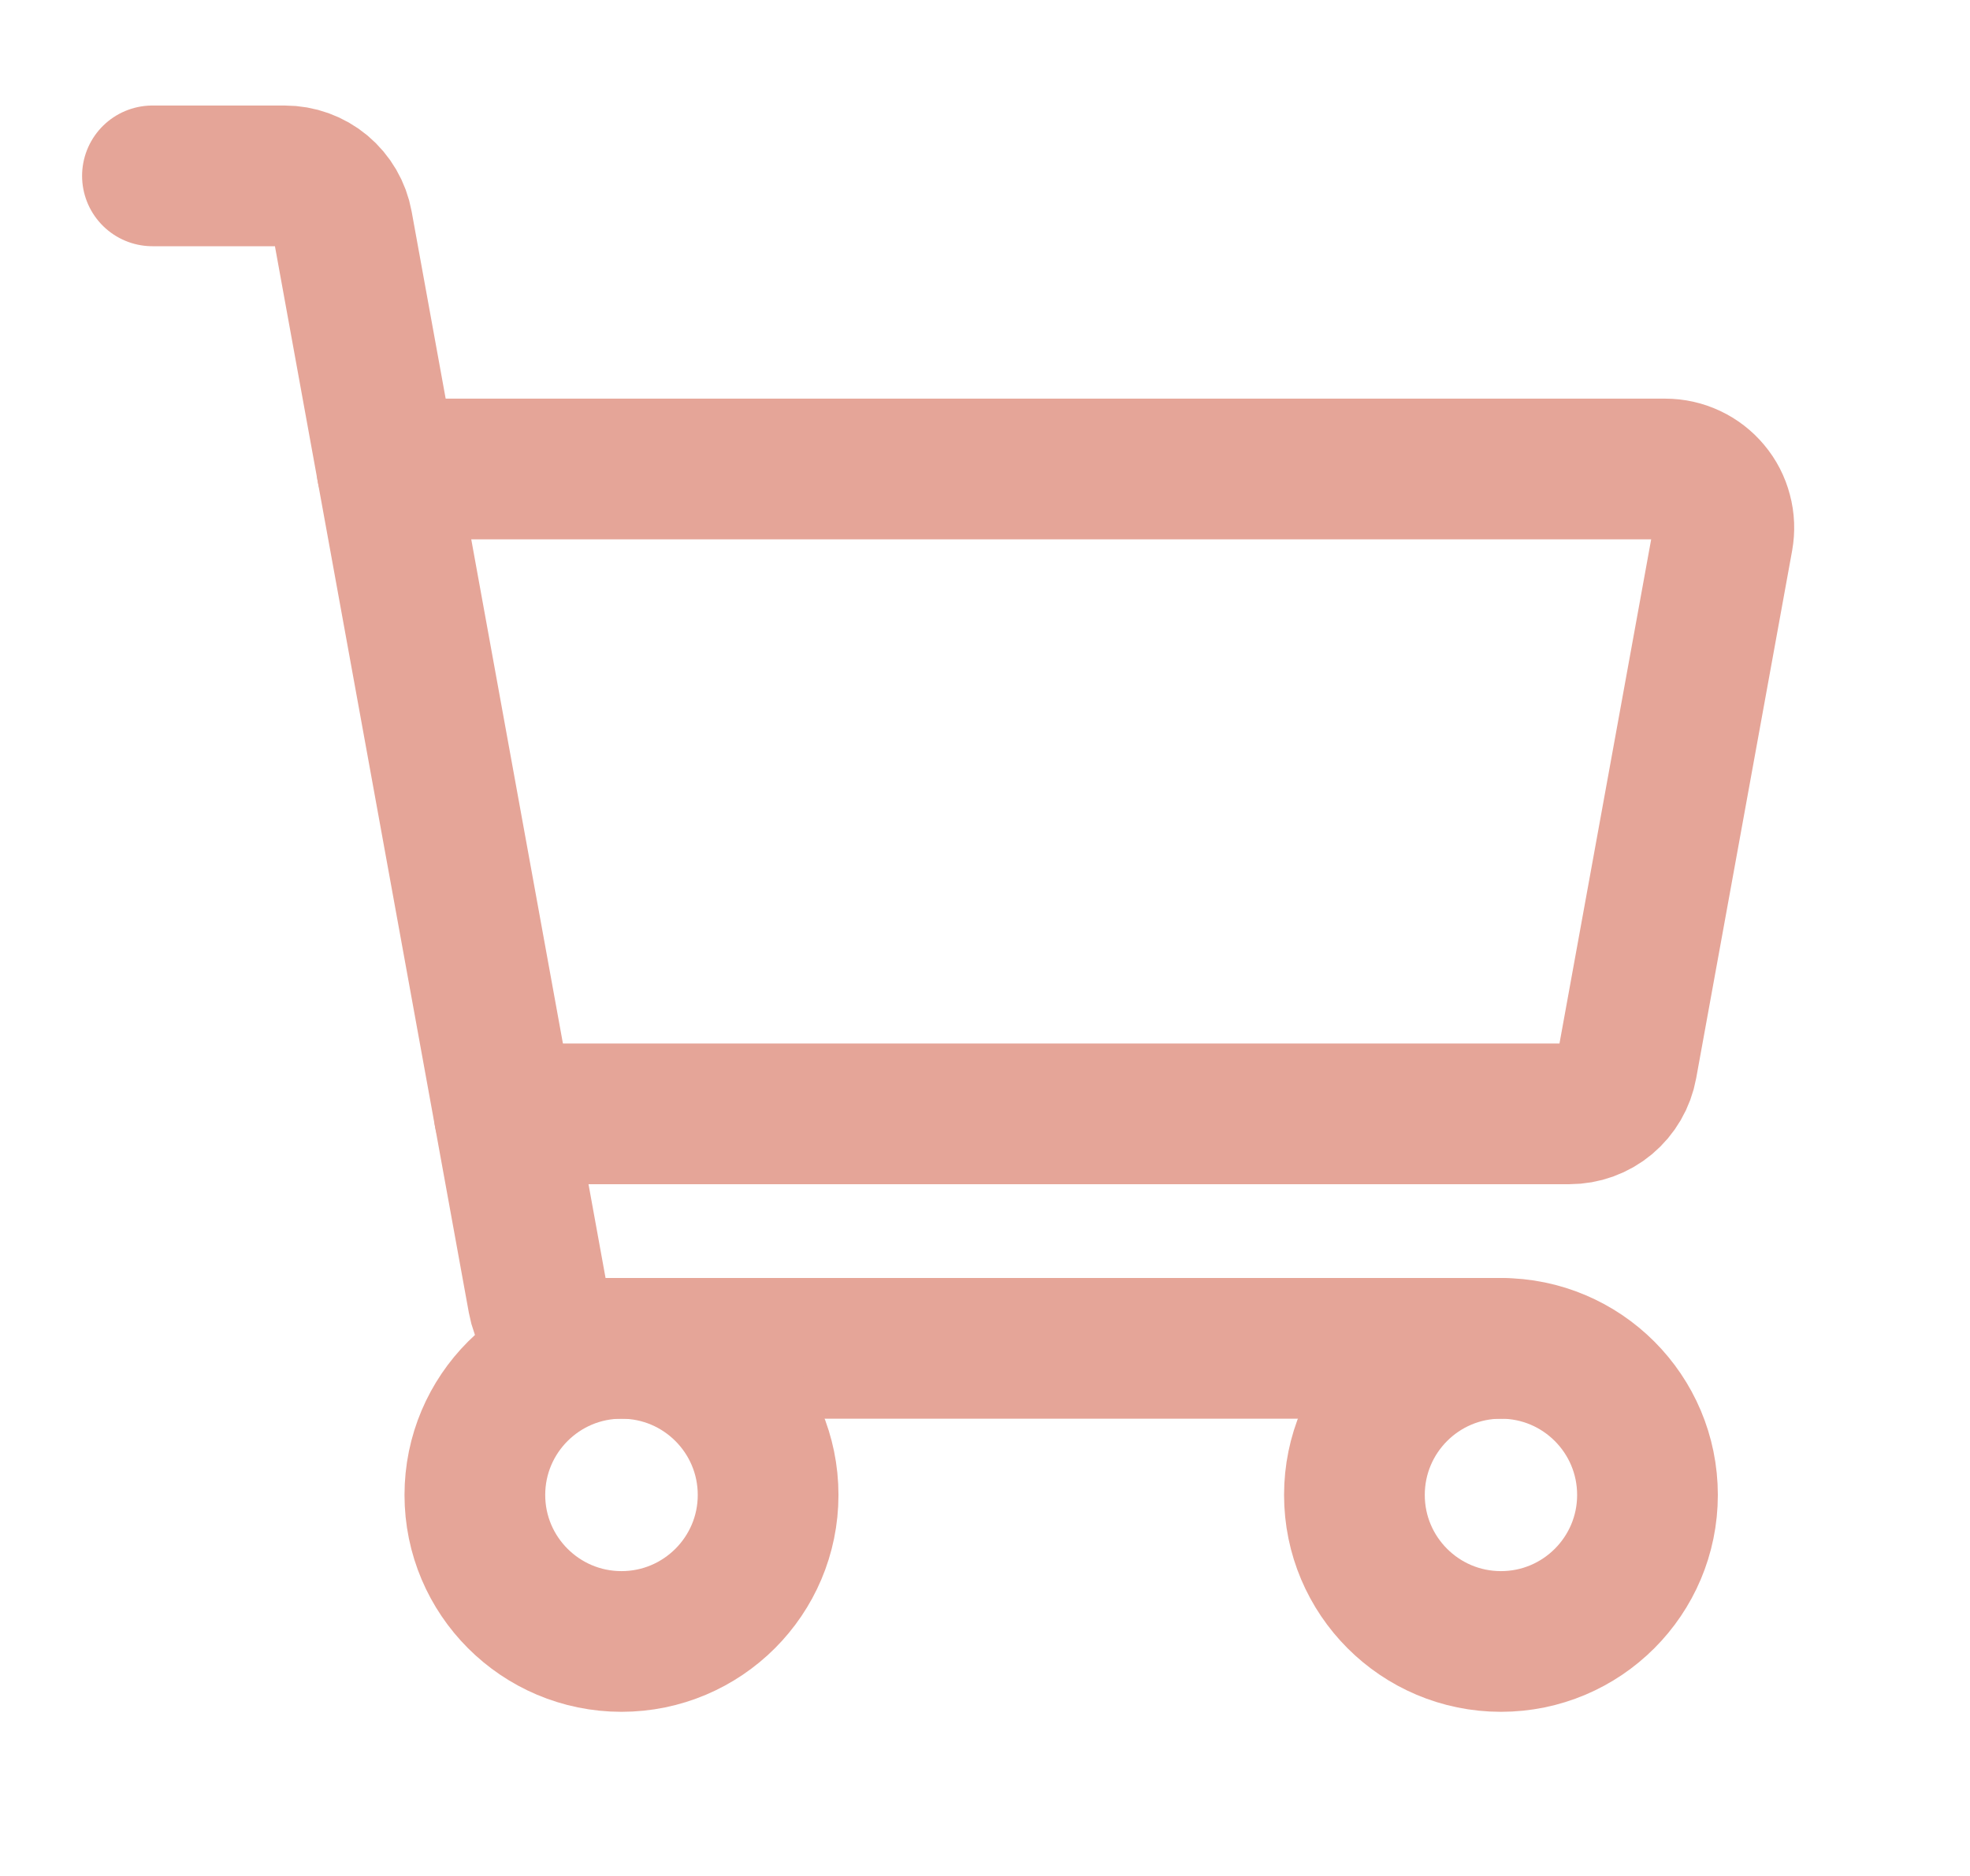 <svg width="21" height="20" viewBox="0 0 21 20" fill="none" xmlns="http://www.w3.org/2000/svg">
<path d="M16 14.375H6.351C6.205 14.375 6.063 14.324 5.951 14.23C5.838 14.136 5.762 14.006 5.736 13.862L3.65 2.388C3.624 2.244 3.548 2.114 3.436 2.02C3.323 1.926 3.182 1.875 3.035 1.875H1.625" stroke="#E5A598" stroke-width="1.5" stroke-linecap="round" stroke-linejoin="round"/>
<path d="M6.625 17.5C7.488 17.5 8.188 16.8 8.188 15.938C8.188 15.075 7.488 14.375 6.625 14.375C5.762 14.375 5.062 15.075 5.062 15.938C5.062 16.8 5.762 17.5 6.625 17.5Z" stroke="#E5A598" stroke-width="1.5" stroke-linecap="round" stroke-linejoin="round"/>
<path d="M16 17.5C16.863 17.5 17.562 16.8 17.562 15.938C17.562 15.075 16.863 14.375 16 14.375C15.137 14.375 14.438 15.075 14.438 15.938C14.438 16.8 15.137 17.5 16 17.5Z" stroke="#E5A598" stroke-width="1.5" stroke-linecap="round" stroke-linejoin="round"/>
<path d="M4.125 5H17.751C17.843 5 17.933 5.02 18.016 5.059C18.099 5.098 18.172 5.154 18.231 5.225C18.29 5.295 18.332 5.377 18.355 5.466C18.379 5.554 18.382 5.647 18.366 5.737L17.343 11.362C17.317 11.506 17.241 11.636 17.129 11.73C17.017 11.824 16.875 11.875 16.728 11.875H5.375" stroke="#E5A598" stroke-width="1.5" stroke-linecap="round" stroke-linejoin="round"/>
</svg>
